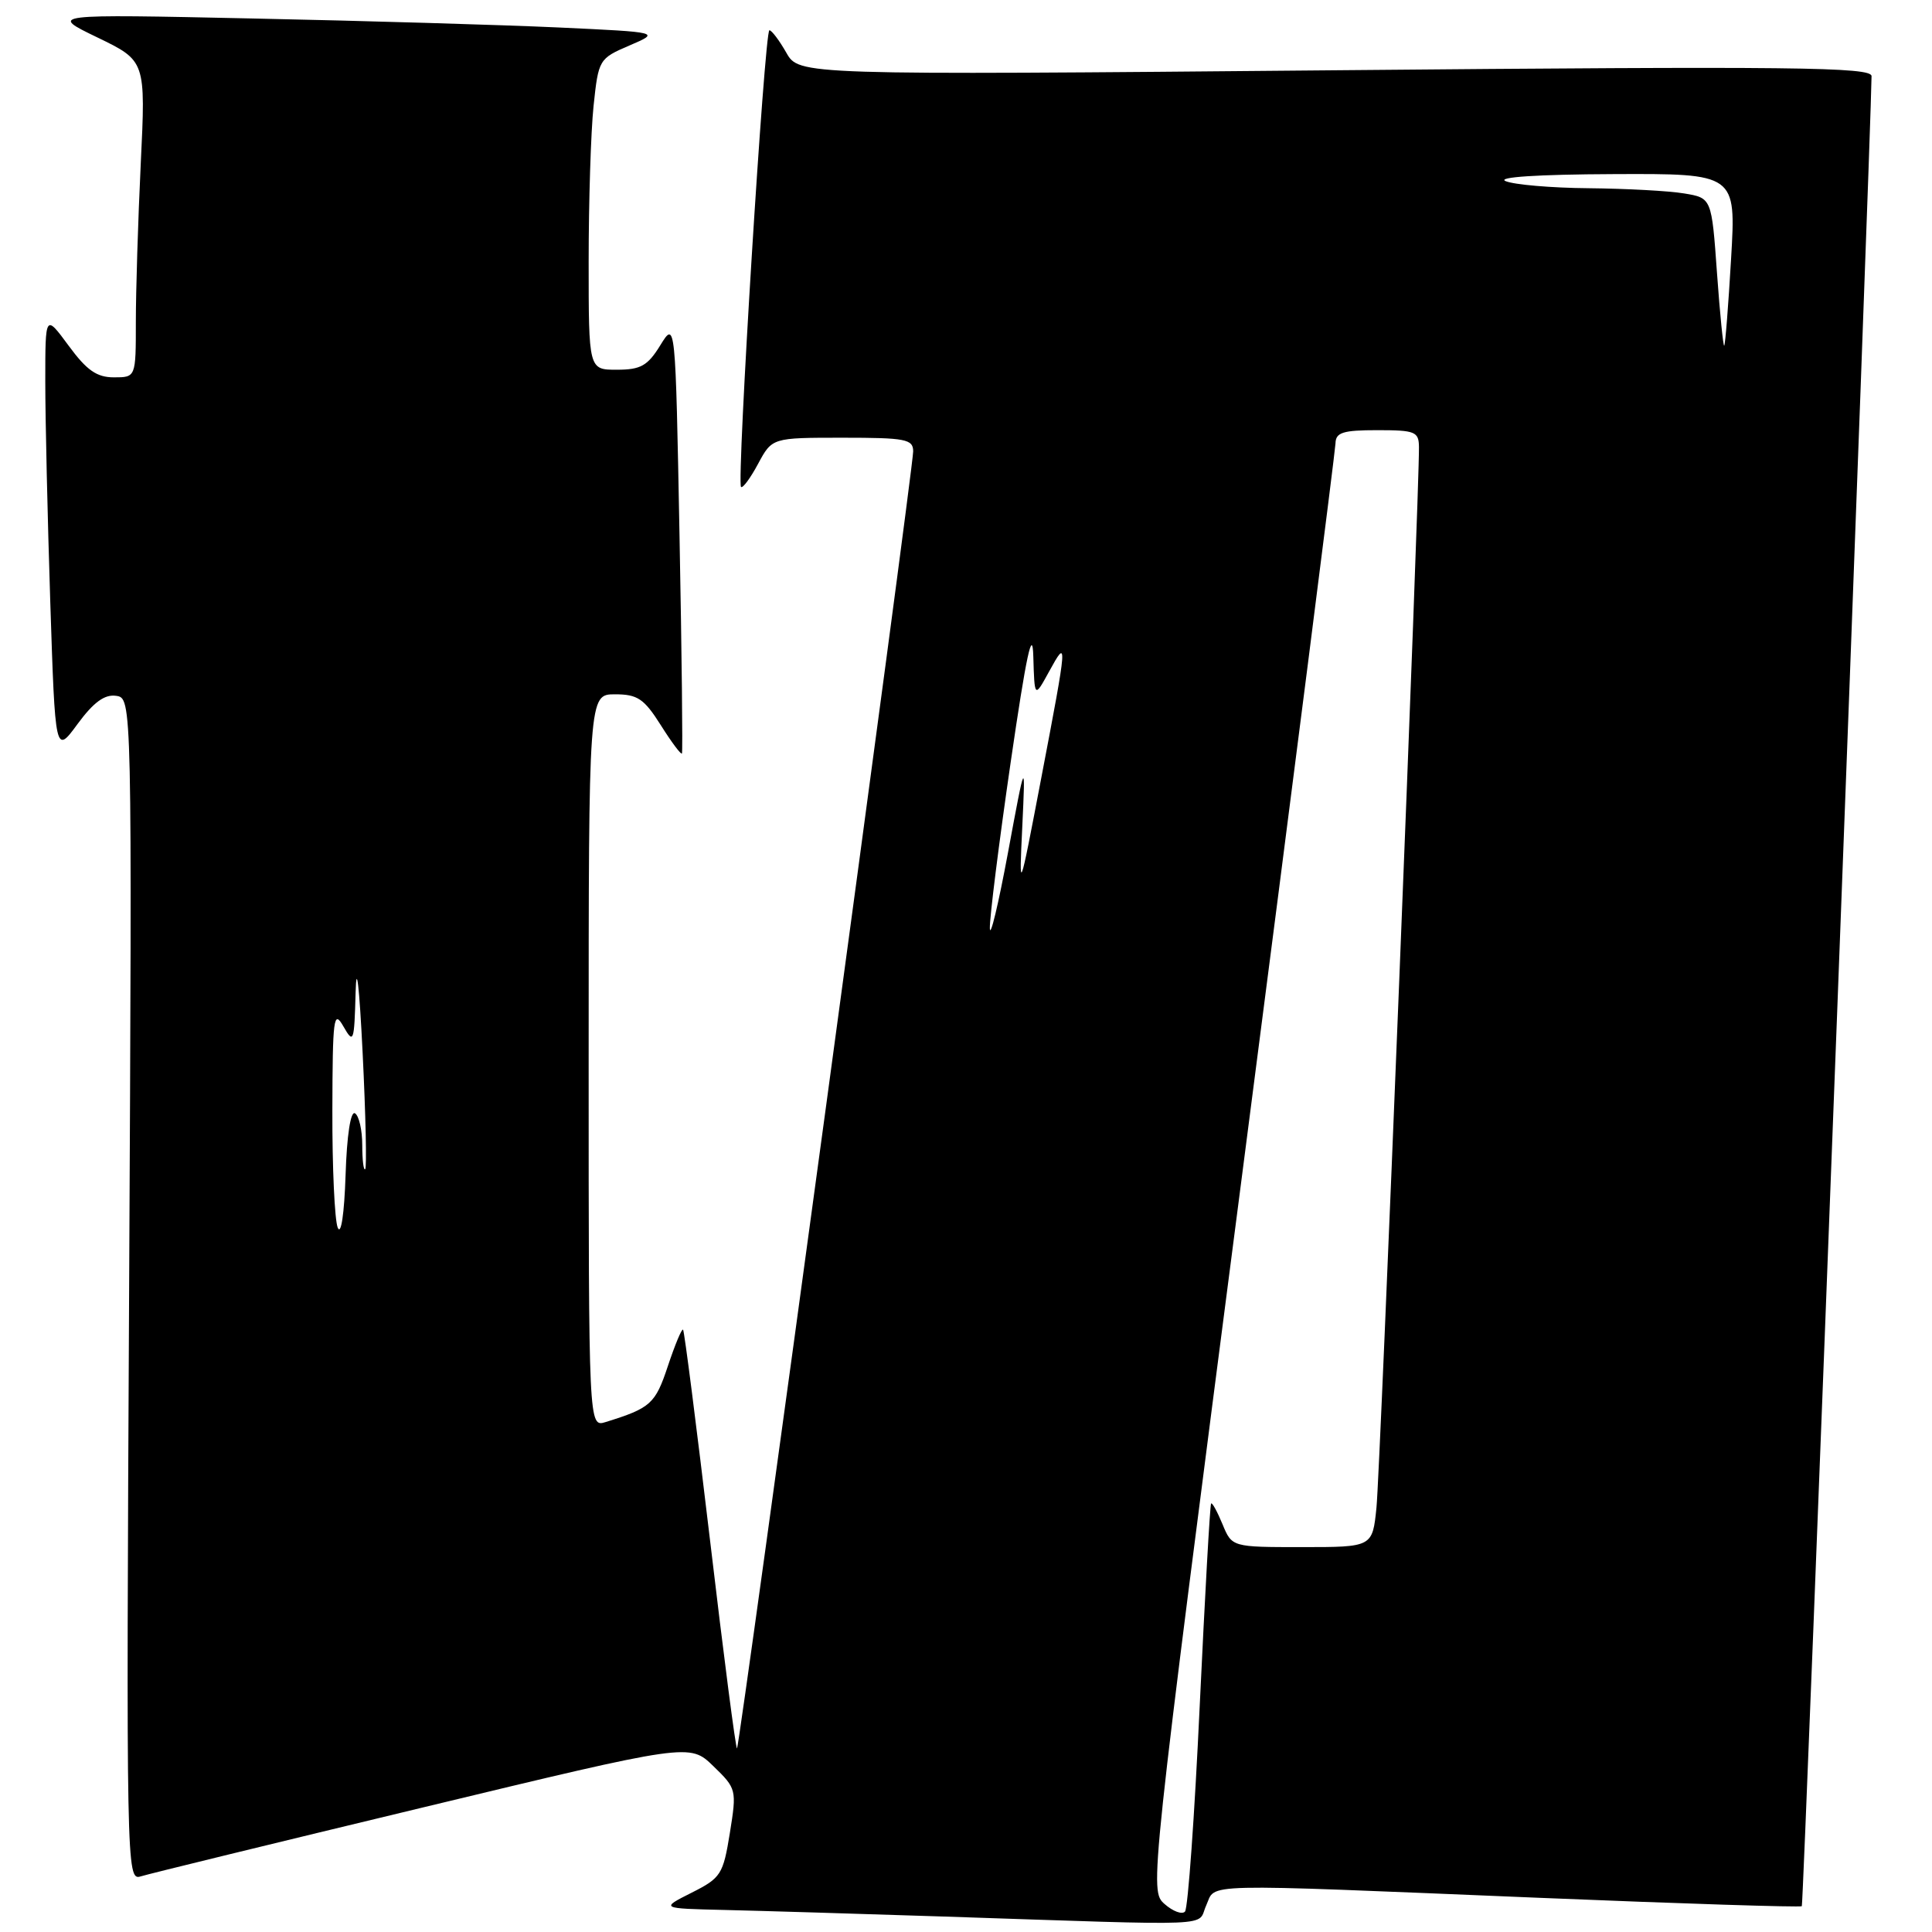 <?xml version="1.0" encoding="UTF-8" standalone="no"?>
<!DOCTYPE svg PUBLIC "-//W3C//DTD SVG 1.1//EN" "http://www.w3.org/Graphics/SVG/1.1/DTD/svg11.dtd" >
<svg xmlns="http://www.w3.org/2000/svg" xmlns:xlink="http://www.w3.org/1999/xlink" version="1.1" viewBox="0 0 256 256">
 <g >
 <path fill="currentColor"
d=" M 159.82 252.50 C 161.19 249.50 157.87 249.57 203.97 251.47 C 222.93 252.25 238.58 252.75 238.75 252.58 C 238.99 252.35 247.92 17.83 247.99 10.09 C 248.00 8.88 237.81 8.76 176.94 9.31 C 105.88 9.95 105.88 9.95 104.19 6.98 C 103.26 5.35 102.25 4.01 101.95 4.01 C 101.31 4.00 97.59 63.92 98.19 64.52 C 98.41 64.74 99.43 63.36 100.45 61.46 C 102.31 58.00 102.31 58.00 111.66 58.00 C 120.00 58.00 121.00 58.19 121.00 59.81 C 121.00 62.18 98.03 231.30 97.66 231.67 C 97.50 231.83 95.90 219.48 94.10 204.23 C 92.29 188.98 90.68 176.36 90.51 176.19 C 90.34 176.01 89.44 178.18 88.50 181.00 C 86.83 186.03 86.23 186.57 80.25 188.43 C 78.00 189.13 78.00 189.13 78.00 140.57 C 78.00 92.00 78.00 92.00 81.49 92.00 C 84.48 92.00 85.34 92.58 87.56 96.09 C 88.98 98.35 90.24 100.03 90.36 99.84 C 90.48 99.66 90.34 86.68 90.04 71.00 C 89.50 42.50 89.50 42.50 87.50 45.74 C 85.82 48.47 84.90 48.99 81.75 48.99 C 78.00 49.00 78.00 49.00 78.00 34.65 C 78.00 26.75 78.29 17.48 78.65 14.04 C 79.30 7.88 79.37 7.76 83.40 6.03 C 87.50 4.27 87.50 4.27 74.00 3.64 C 66.58 3.30 48.35 2.76 33.50 2.45 C 6.50 1.87 6.50 1.87 12.90 4.96 C 19.31 8.06 19.31 8.06 18.65 21.69 C 18.29 29.18 18.00 38.62 18.00 42.66 C 18.00 50.00 18.00 50.00 15.09 50.00 C 12.82 50.00 11.49 49.07 9.09 45.80 C 6.00 41.61 6.00 41.61 6.00 50.55 C 6.00 55.47 6.30 68.60 6.66 79.73 C 7.32 99.96 7.32 99.96 10.28 95.93 C 12.40 93.05 13.86 91.98 15.38 92.20 C 17.50 92.50 17.50 92.50 17.11 170.86 C 16.72 247.41 16.76 249.21 18.61 248.64 C 19.65 248.31 36.45 244.21 55.94 239.52 C 91.39 230.98 91.39 230.98 94.52 234.02 C 97.60 237.00 97.63 237.14 96.71 242.88 C 95.82 248.38 95.53 248.84 91.63 250.80 C 87.50 252.88 87.50 252.88 96.00 253.08 C 100.67 253.19 113.72 253.58 125.00 253.95 C 162.19 255.18 158.53 255.33 159.82 252.50 Z  M 154.31 252.29 C 152.30 250.50 152.32 250.32 164.61 155.50 C 171.38 103.25 176.93 59.71 176.96 58.75 C 176.99 57.30 177.94 57.00 182.50 57.00 C 187.53 57.00 188.00 57.19 188.02 59.25 C 188.08 65.00 182.87 195.12 182.39 199.75 C 181.86 205.00 181.86 205.00 172.55 205.00 C 163.24 205.00 163.24 205.00 161.99 201.97 C 161.30 200.30 160.62 199.06 160.48 199.22 C 160.33 199.37 159.66 211.43 158.97 226.00 C 158.29 240.57 157.41 252.86 157.02 253.29 C 156.64 253.72 155.42 253.27 154.31 252.29 Z  M 44.75 162.67 C 44.34 161.66 44.02 154.69 44.04 147.17 C 44.07 134.81 44.21 133.74 45.50 136.00 C 46.85 138.36 46.94 138.11 47.12 131.50 C 47.23 127.35 47.61 130.61 48.05 139.50 C 48.46 147.75 48.61 154.69 48.39 154.92 C 48.18 155.15 48.00 153.71 48.00 151.73 C 48.00 149.74 47.57 147.85 47.04 147.52 C 46.46 147.17 45.96 150.42 45.79 155.72 C 45.62 160.85 45.19 163.74 44.75 162.67 Z  M 131.16 123.00 C 131.12 121.62 132.36 111.72 133.92 101.00 C 135.99 86.79 136.81 82.99 136.92 87.00 C 137.08 92.50 137.08 92.50 139.00 89.00 C 141.50 84.44 141.47 84.79 137.99 103.00 C 135.03 118.50 135.03 118.50 135.46 109.50 C 135.88 100.50 135.88 100.50 133.56 113.00 C 132.28 119.88 131.20 124.38 131.16 123.00 Z  M 227.51 36.17 C 226.80 26.23 226.80 26.23 223.15 25.63 C 221.14 25.29 215.45 24.99 210.50 24.94 C 205.55 24.90 200.60 24.47 199.50 24.00 C 198.27 23.47 203.75 23.11 213.77 23.07 C 230.04 23.00 230.04 23.00 229.38 34.25 C 229.02 40.44 228.61 45.64 228.47 45.80 C 228.34 45.97 227.90 41.64 227.51 36.17 Z "/>
</g>
</svg>